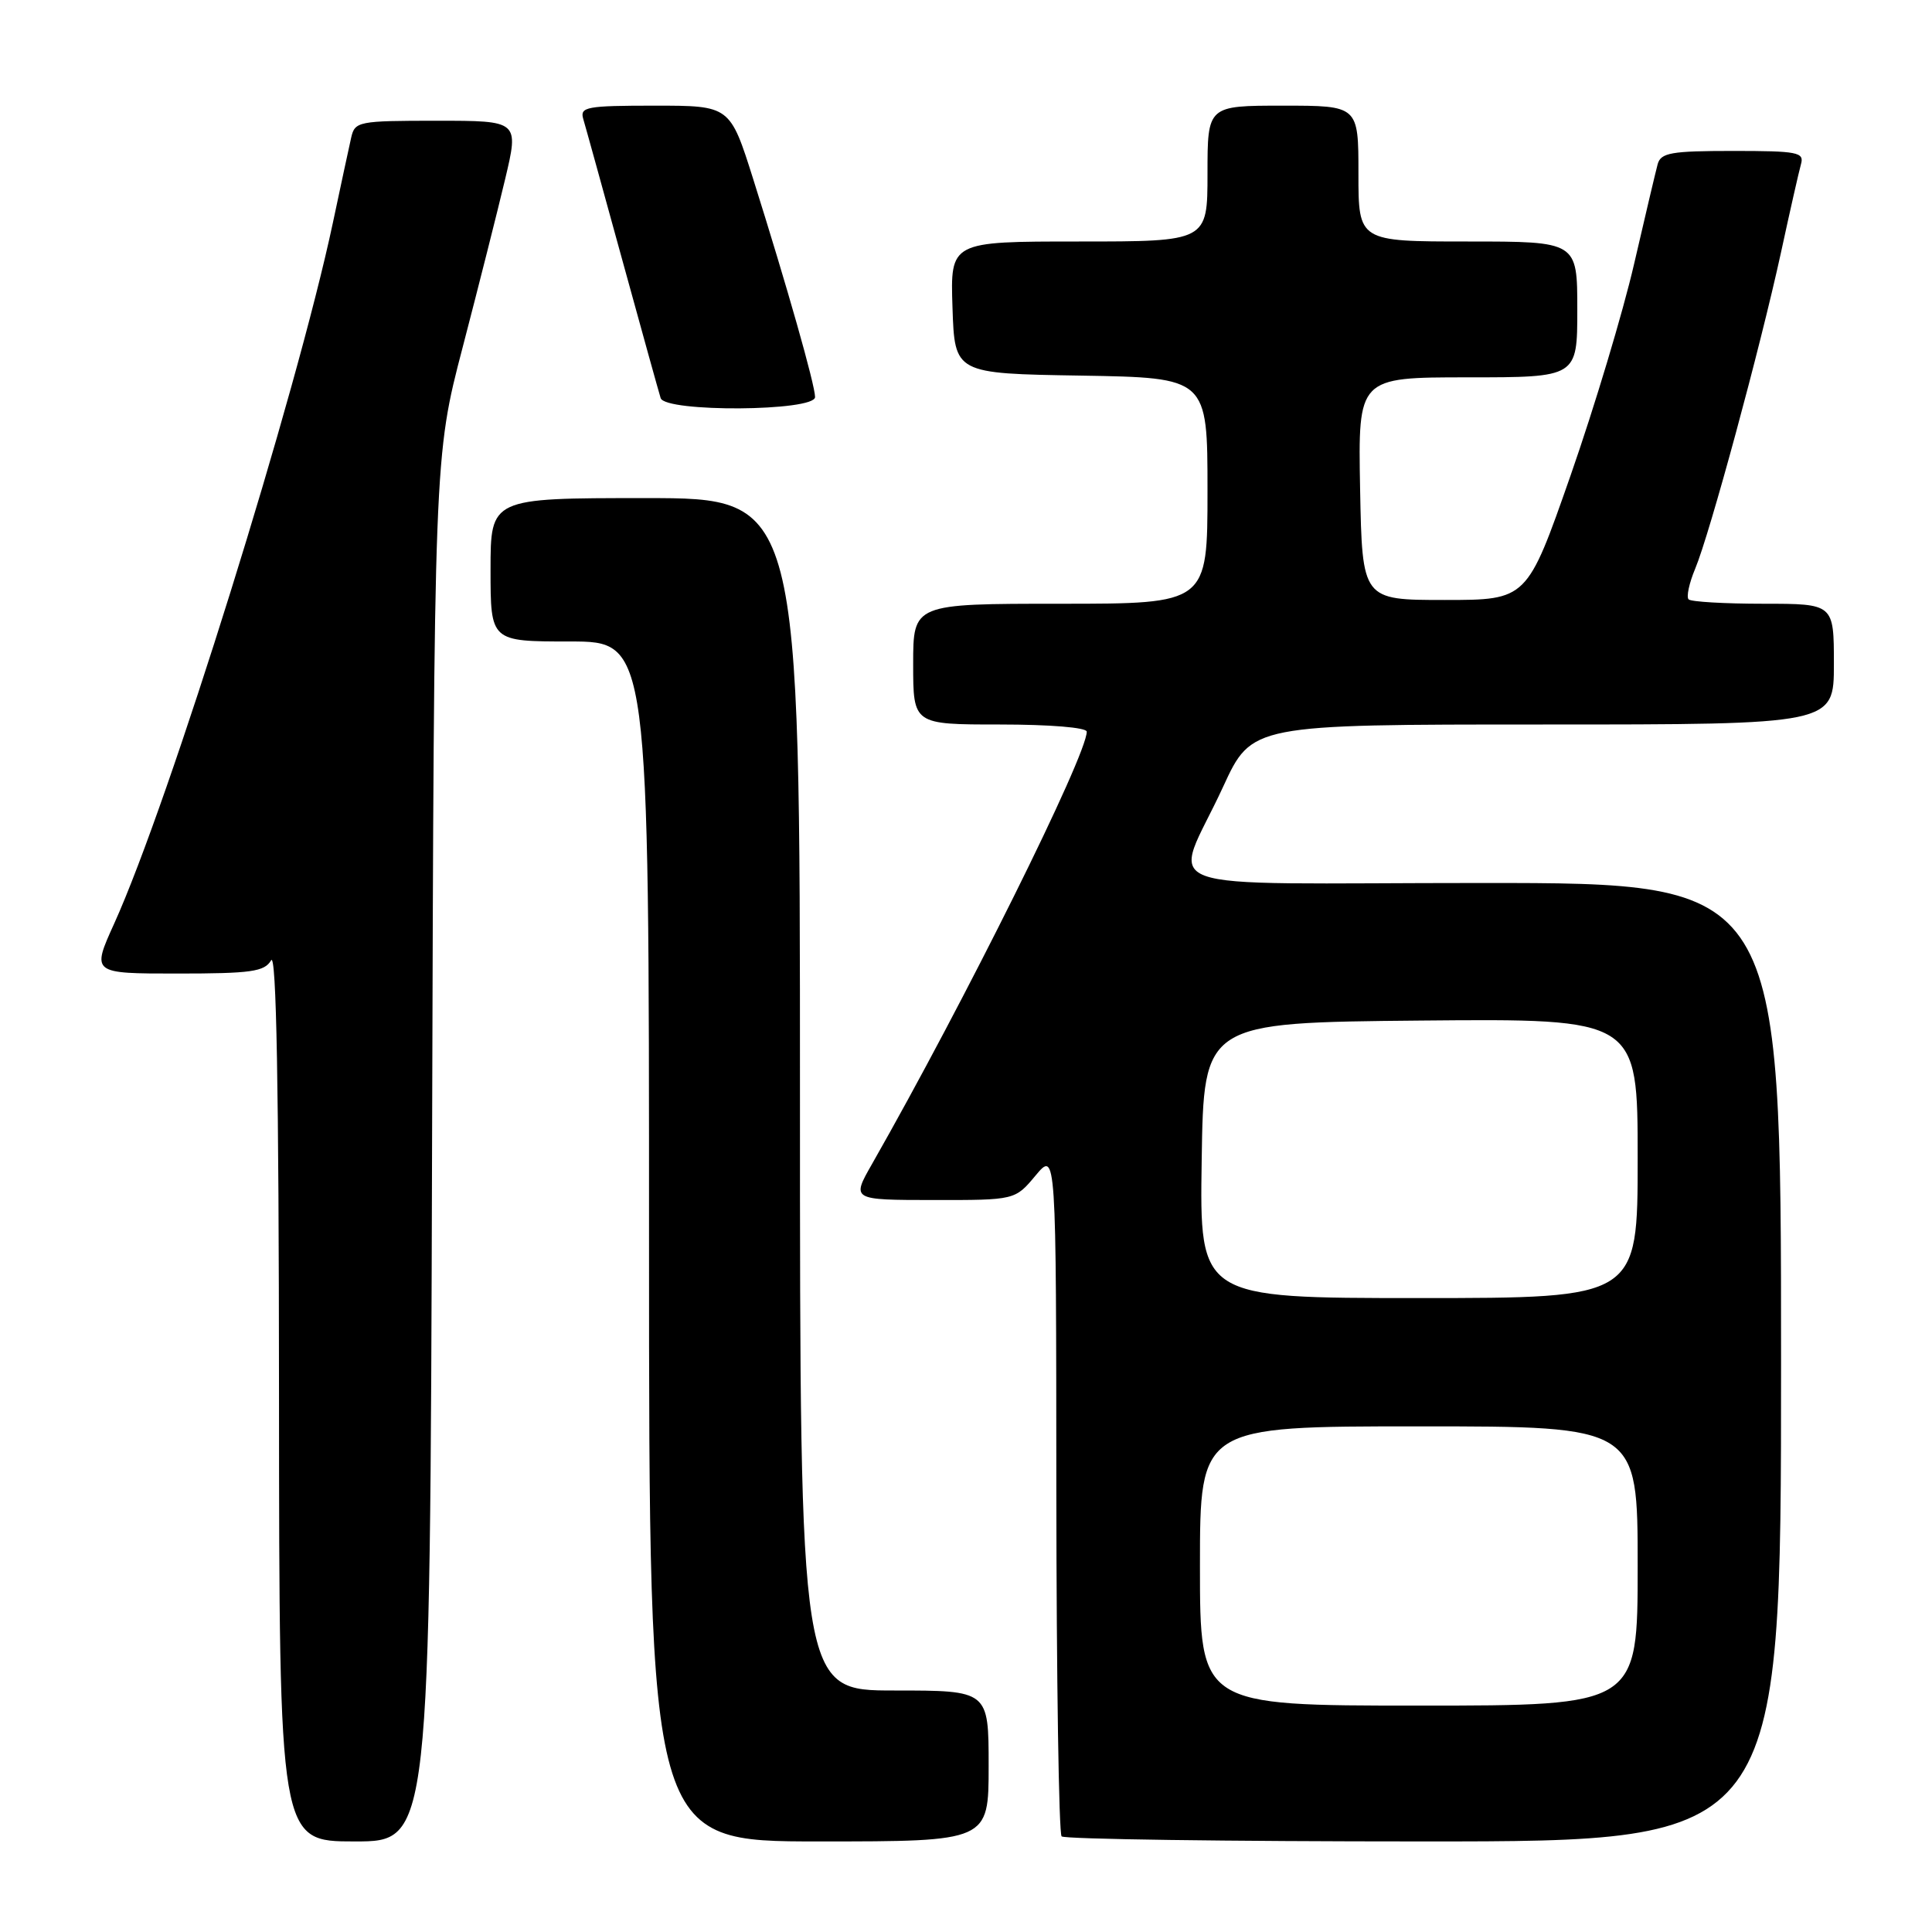 <?xml version="1.0" encoding="UTF-8" standalone="no"?>
<!DOCTYPE svg PUBLIC "-//W3C//DTD SVG 1.1//EN" "http://www.w3.org/Graphics/SVG/1.1/DTD/svg11.dtd" >
<svg xmlns="http://www.w3.org/2000/svg" xmlns:xlink="http://www.w3.org/1999/xlink" version="1.1" viewBox="0 0 256 256">
 <g >
 <path fill="currentColor"
d=" M 57.25 152.25 C 57.52 60.50 57.52 60.50 61.31 46.00 C 63.39 38.02 65.92 28.01 66.93 23.75 C 68.77 16.00 68.77 16.00 57.90 16.00 C 47.45 16.00 47.02 16.09 46.53 18.25 C 46.25 19.49 45.16 24.55 44.11 29.51 C 39.29 52.22 22.40 106.35 15.13 122.38 C 12.13 129.00 12.13 129.00 23.51 129.00 C 33.30 129.00 35.04 128.75 35.92 127.25 C 36.62 126.05 36.95 144.01 36.97 184.75 C 37.00 244.00 37.00 244.00 46.99 244.00 C 56.98 244.00 56.98 244.00 57.25 152.25 Z  M 131.00 234.00 C 131.00 224.00 131.00 224.00 118.50 224.00 C 106.00 224.00 106.00 224.00 106.00 145.00 C 106.00 66.00 106.00 66.00 85.50 66.00 C 65.00 66.00 65.00 66.00 65.00 75.50 C 65.00 85.00 65.00 85.00 75.50 85.00 C 86.00 85.00 86.00 85.00 86.00 164.50 C 86.00 244.00 86.00 244.00 108.50 244.00 C 131.00 244.00 131.00 244.00 131.00 234.00 Z  M 236.00 180.50 C 236.00 117.00 236.00 117.00 196.43 117.00 C 150.85 117.00 155.42 118.70 162.07 104.25 C 165.87 96.00 165.87 96.00 204.44 96.00 C 243.00 96.00 243.00 96.00 243.00 88.00 C 243.00 80.00 243.00 80.00 233.67 80.00 C 228.53 80.00 224.07 79.74 223.75 79.42 C 223.43 79.10 223.82 77.27 224.62 75.36 C 226.55 70.75 233.24 46.07 235.98 33.50 C 237.17 28.00 238.37 22.71 238.64 21.75 C 239.09 20.17 238.20 20.00 229.63 20.00 C 221.44 20.00 220.07 20.24 219.65 21.75 C 219.39 22.71 217.98 28.68 216.52 35.00 C 215.06 41.33 211.28 53.92 208.11 63.00 C 202.34 79.50 202.34 79.50 191.42 79.50 C 180.50 79.50 180.50 79.50 180.22 64.75 C 179.95 50.00 179.95 50.00 194.47 50.00 C 209.00 50.00 209.00 50.00 209.00 41.00 C 209.00 32.00 209.00 32.00 194.50 32.00 C 180.00 32.00 180.00 32.00 180.00 23.00 C 180.00 14.00 180.00 14.00 170.00 14.00 C 160.00 14.00 160.00 14.00 160.00 23.00 C 160.00 32.00 160.00 32.00 142.96 32.00 C 125.92 32.00 125.92 32.00 126.21 40.75 C 126.50 49.50 126.50 49.50 143.25 49.77 C 160.00 50.05 160.00 50.05 160.00 65.02 C 160.00 80.00 160.00 80.00 140.50 80.00 C 121.00 80.00 121.00 80.00 121.00 88.00 C 121.00 96.00 121.00 96.00 132.50 96.00 C 139.11 96.00 144.00 96.40 144.00 96.95 C 144.00 100.12 127.81 132.71 115.54 154.25 C 112.83 159.00 112.83 159.00 123.66 159.01 C 134.50 159.02 134.50 159.02 137.22 155.76 C 139.95 152.50 139.95 152.50 139.97 197.58 C 139.99 222.38 140.30 242.97 140.67 243.33 C 141.03 243.70 162.63 244.00 188.67 244.00 C 236.00 244.00 236.00 244.00 236.00 180.50 Z  M 108.00 52.61 C 108.00 51.02 104.28 37.92 99.81 23.75 C 96.73 14.00 96.73 14.00 86.75 14.00 C 77.71 14.00 76.82 14.17 77.28 15.75 C 77.57 16.71 79.90 25.15 82.47 34.50 C 85.04 43.85 87.32 52.06 87.54 52.75 C 88.14 54.65 108.00 54.52 108.00 52.61 Z  M 159.00 207.50 C 159.00 189.00 159.00 189.00 188.00 189.00 C 217.00 189.00 217.00 189.00 217.00 207.50 C 217.00 226.00 217.00 226.00 188.00 226.00 C 159.00 226.00 159.00 226.00 159.00 207.50 Z  M 159.23 153.75 C 159.50 135.50 159.50 135.50 188.25 135.23 C 217.00 134.97 217.00 134.97 217.00 153.48 C 217.00 172.00 217.00 172.00 187.98 172.00 C 158.95 172.00 158.95 172.00 159.23 153.75 Z "/>
</g>
</svg>